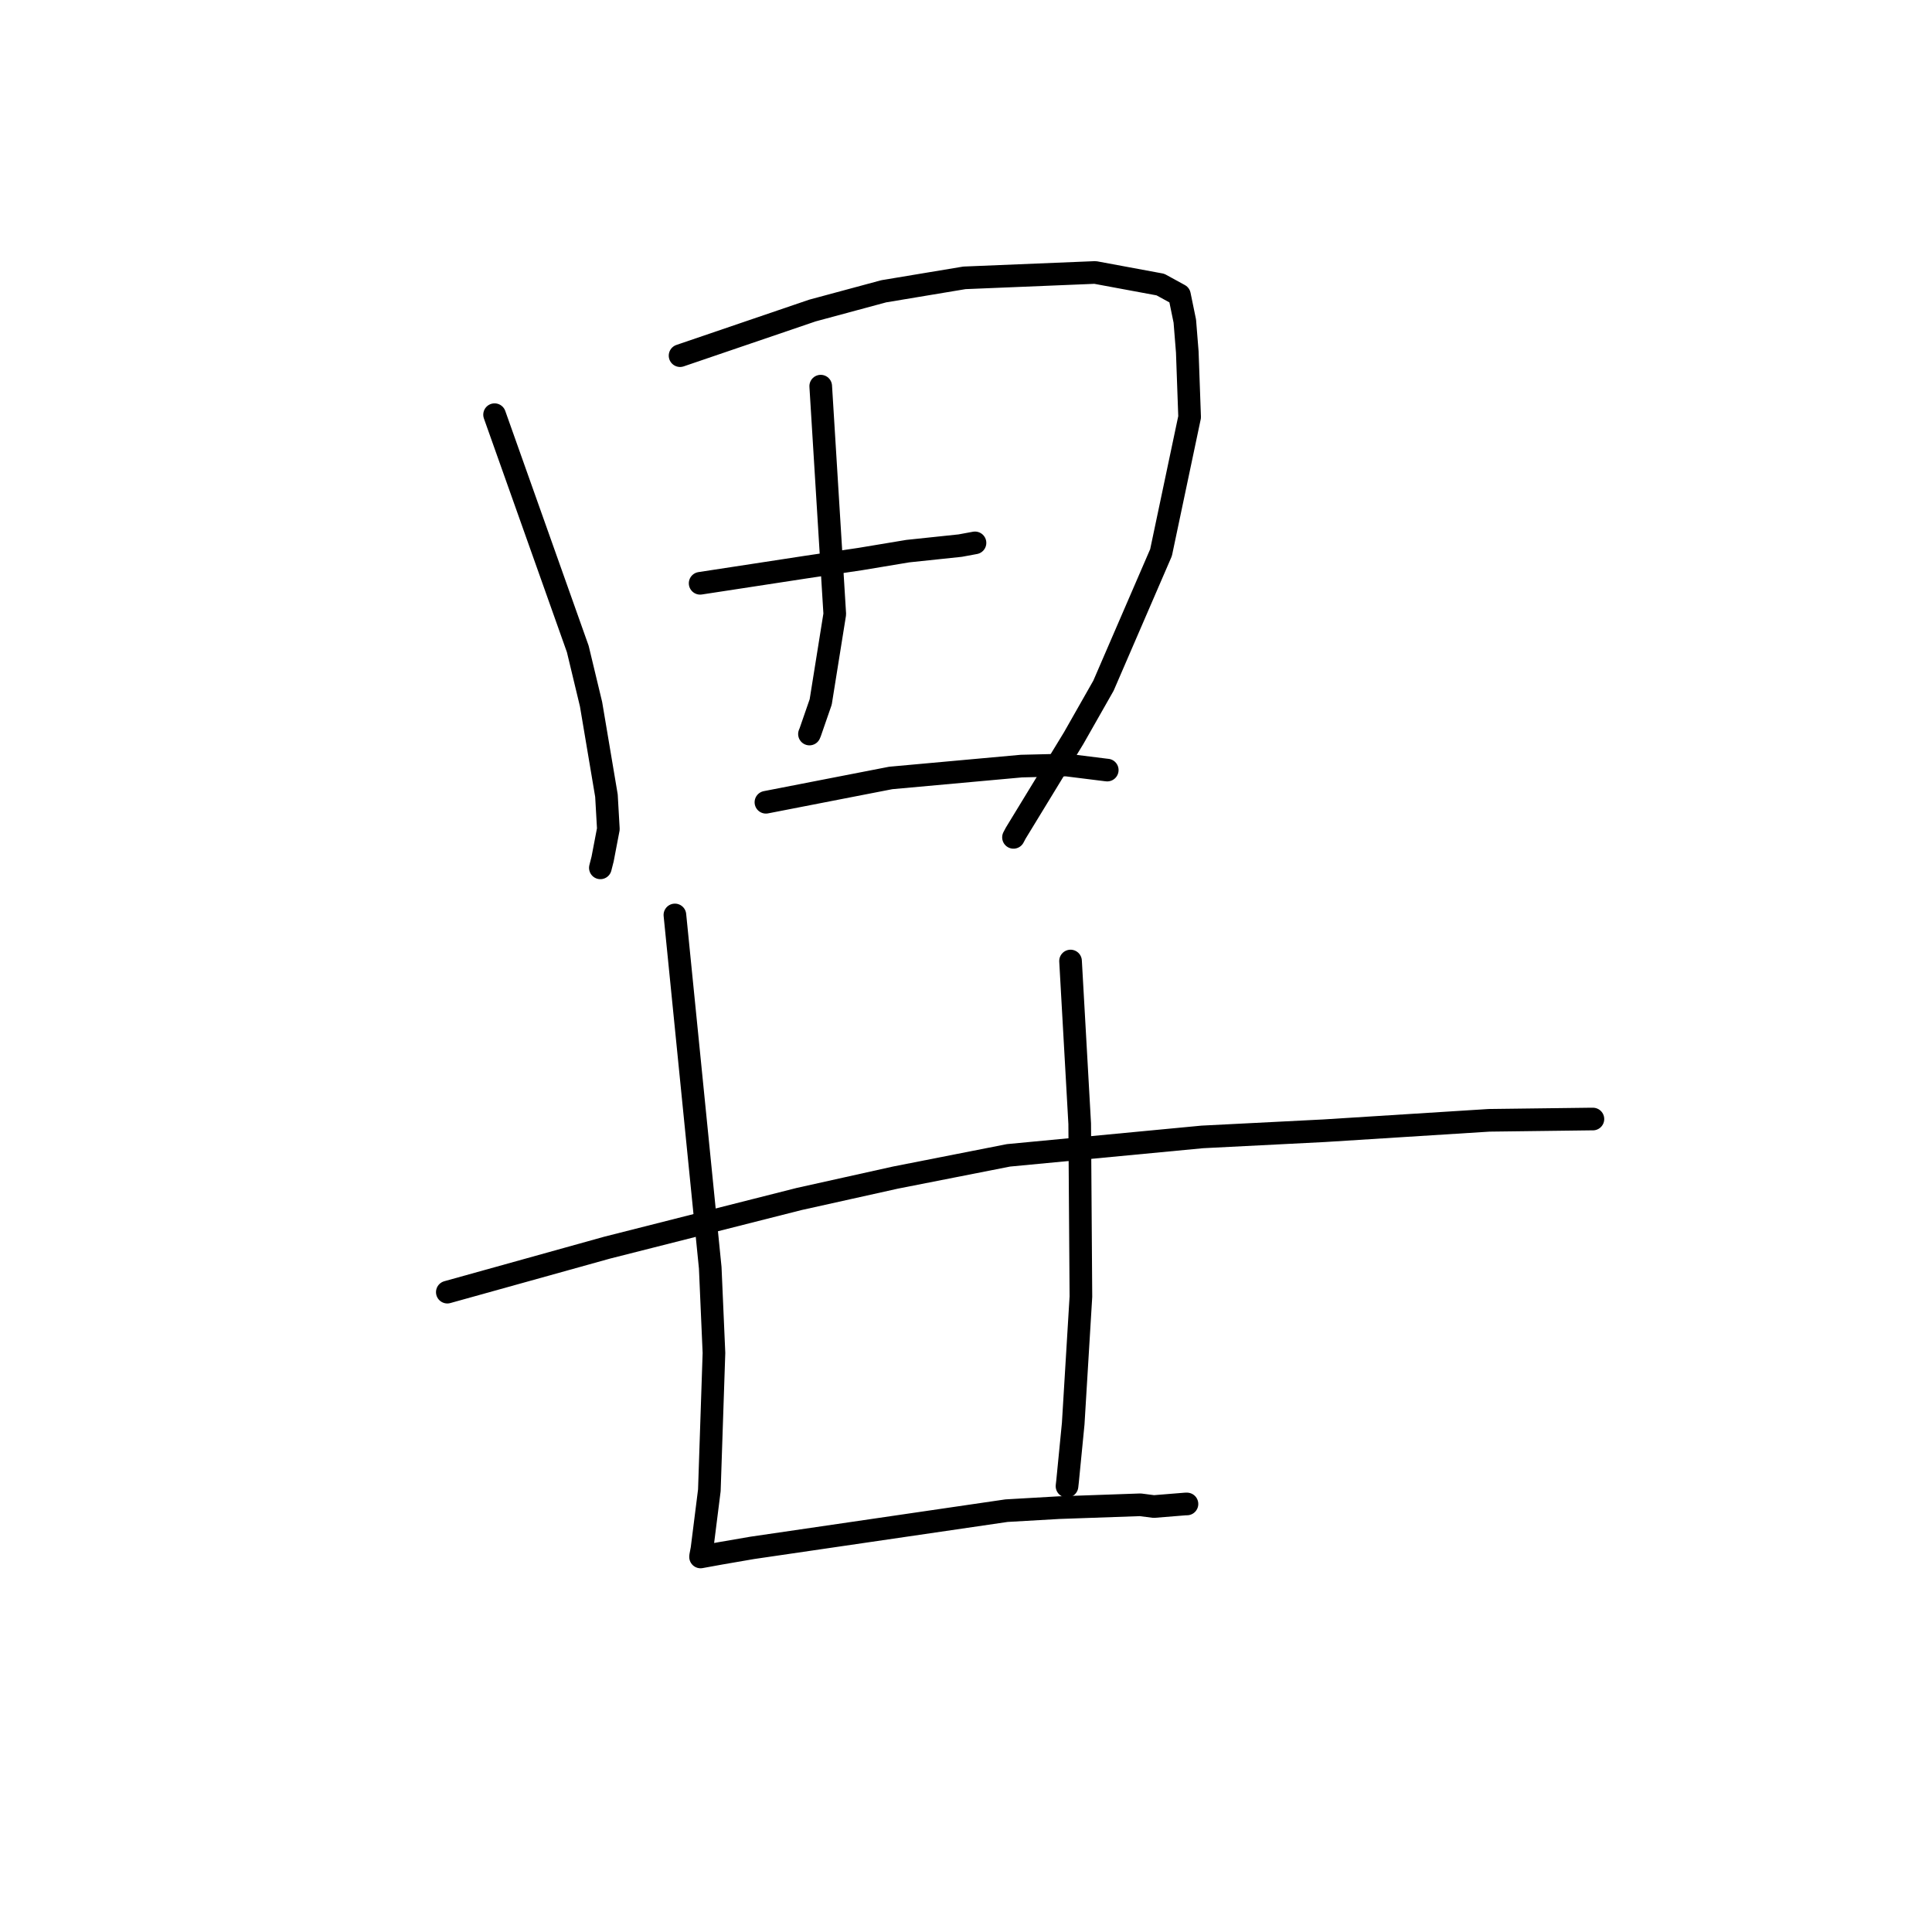 <?xml version="1.0" standalone="no"?>
    <svg width="256" height="256" xmlns="http://www.w3.org/2000/svg" version="1.1">
    <polyline stroke="black" stroke-width="3" stroke-linecap="round" fill="transparent" stroke-linejoin="round" points="65.534 54.947 71.047 70.471 76.56 85.996 78.318 93.313 80.358 105.424 80.61 109.847 79.851 113.815 79.614 114.745 79.551 114.995 " />
        <polyline stroke="black" stroke-width="3" stroke-linecap="round" fill="transparent" stroke-linejoin="round" points="90.113 47.126 98.88 44.137 107.648 41.148 117.106 38.596 127.786 36.817 145.113 36.103 153.758 37.706 156.282 39.087 156.994 42.551 157.321 46.632 157.63 55.264 153.842 73.221 146.215 90.858 142.267 97.805 134.586 110.399 134.293 110.954 " />
        <polyline stroke="black" stroke-width="3" stroke-linecap="round" fill="transparent" stroke-linejoin="round" points="108.75 51.167 109.68 66.268 110.611 81.369 108.747 93.012 107.356 97.029 107.258 97.263 " />
        <polyline stroke="black" stroke-width="3" stroke-linecap="round" fill="transparent" stroke-linejoin="round" points="92.772 77.29 99.805 76.214 106.837 75.137 113.985 74.077 120.294 73.027 127.231 72.296 129.045 71.961 129.145 71.942 129.192 71.934 " />
        <polyline stroke="black" stroke-width="3" stroke-linecap="round" fill="transparent" stroke-linejoin="round" points="101.489 106.304 109.76 104.693 118.03 103.083 135.338 101.512 141.293 101.367 146.524 102.02 146.717 102.039 " />
        <polyline stroke="black" stroke-width="3" stroke-linecap="round" fill="transparent" stroke-linejoin="round" points="59.272 171.216 69.866 168.267 80.461 165.317 105.895 158.871 118.672 156.033 133.624 153.09 159.306 150.648 175.47 149.827 197.312 148.448 210.626 148.28 211.065 148.278 211.069 148.278 211.069 148.278 " />
        <polyline stroke="black" stroke-width="3" stroke-linecap="round" fill="transparent" stroke-linejoin="round" points="89.428 121.235 91.769 144.613 94.11 167.99 94.603 179.27 93.993 197.473 93.016 205.23 92.837 206.178 92.829 206.293 92.829 206.3 92.828 206.305 92.828 206.305 95.483 205.823 99.678 205.1 133.364 200.171 140.323 199.771 151.097 199.393 152.886 199.624 157.091 199.284 157.279 199.283 " />
        <polyline stroke="black" stroke-width="3" stroke-linecap="round" fill="transparent" stroke-linejoin="round" points="141.853 127.34 142.46 138.121 143.066 148.902 143.226 171.81 142.205 188.648 141.459 196.258 141.384 196.927 " />
        </svg>